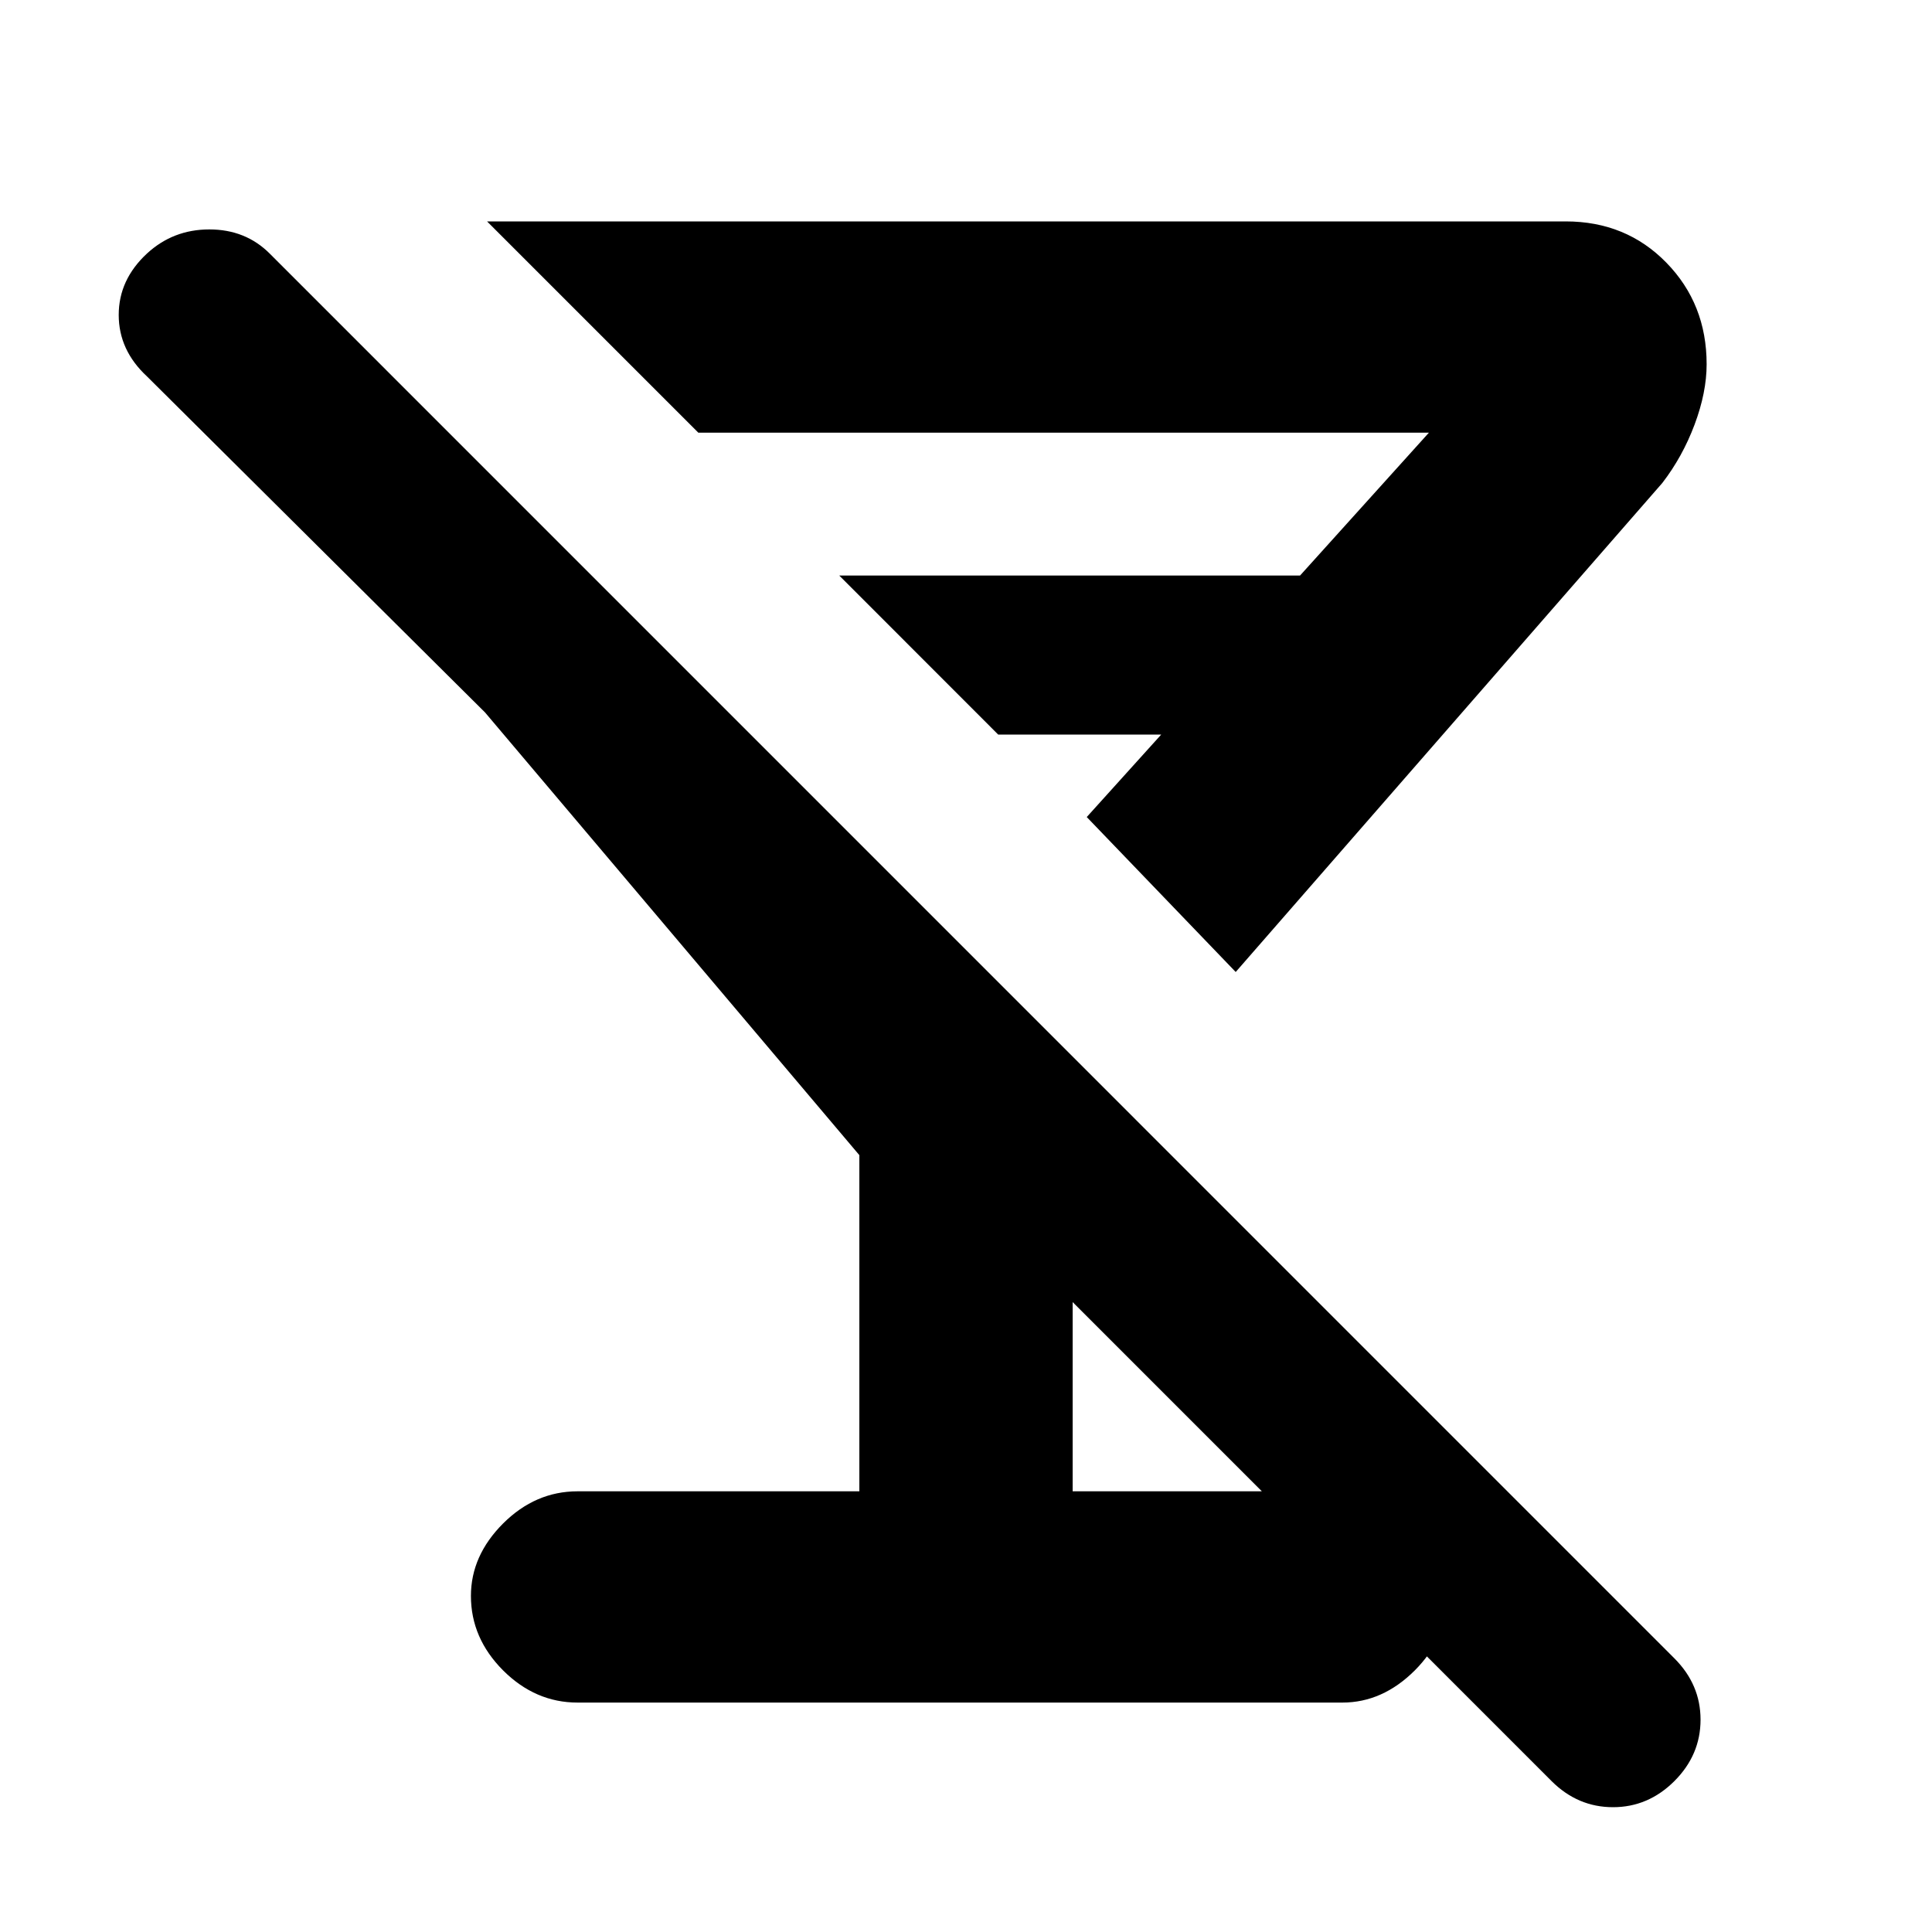 <svg xmlns="http://www.w3.org/2000/svg" height="20" width="20"><path d="M5.979 17.625q-.437 0-.771-.333-.333-.334-.333-.771 0-.417.333-.75.334-.333.771-.333h2.917v-3.48L5.021 7.375l-3.5-3.479q-.292-.271-.292-.636 0-.364.292-.635.271-.25.646-.25t.625.25l14.541 14.542q.271.271.271.635 0 .365-.271.636-.271.27-.635.27-.365 0-.636-.27l-4.958-4.959v1.959h2.792q.416 0 .75.333.333.333.333.75 0 .437-.333.771-.334.333-.75.333ZM5.042 2.292h11.166q.625 0 1.042.427.417.427.417 1.052 0 .291-.125.625-.125.333-.334.604l-4.416 5.062-1.542-1.604.771-.854h-1.688L8.688 5.958h4.77l1.334-1.479H7.229Zm5.75 5.75Z"/></svg>